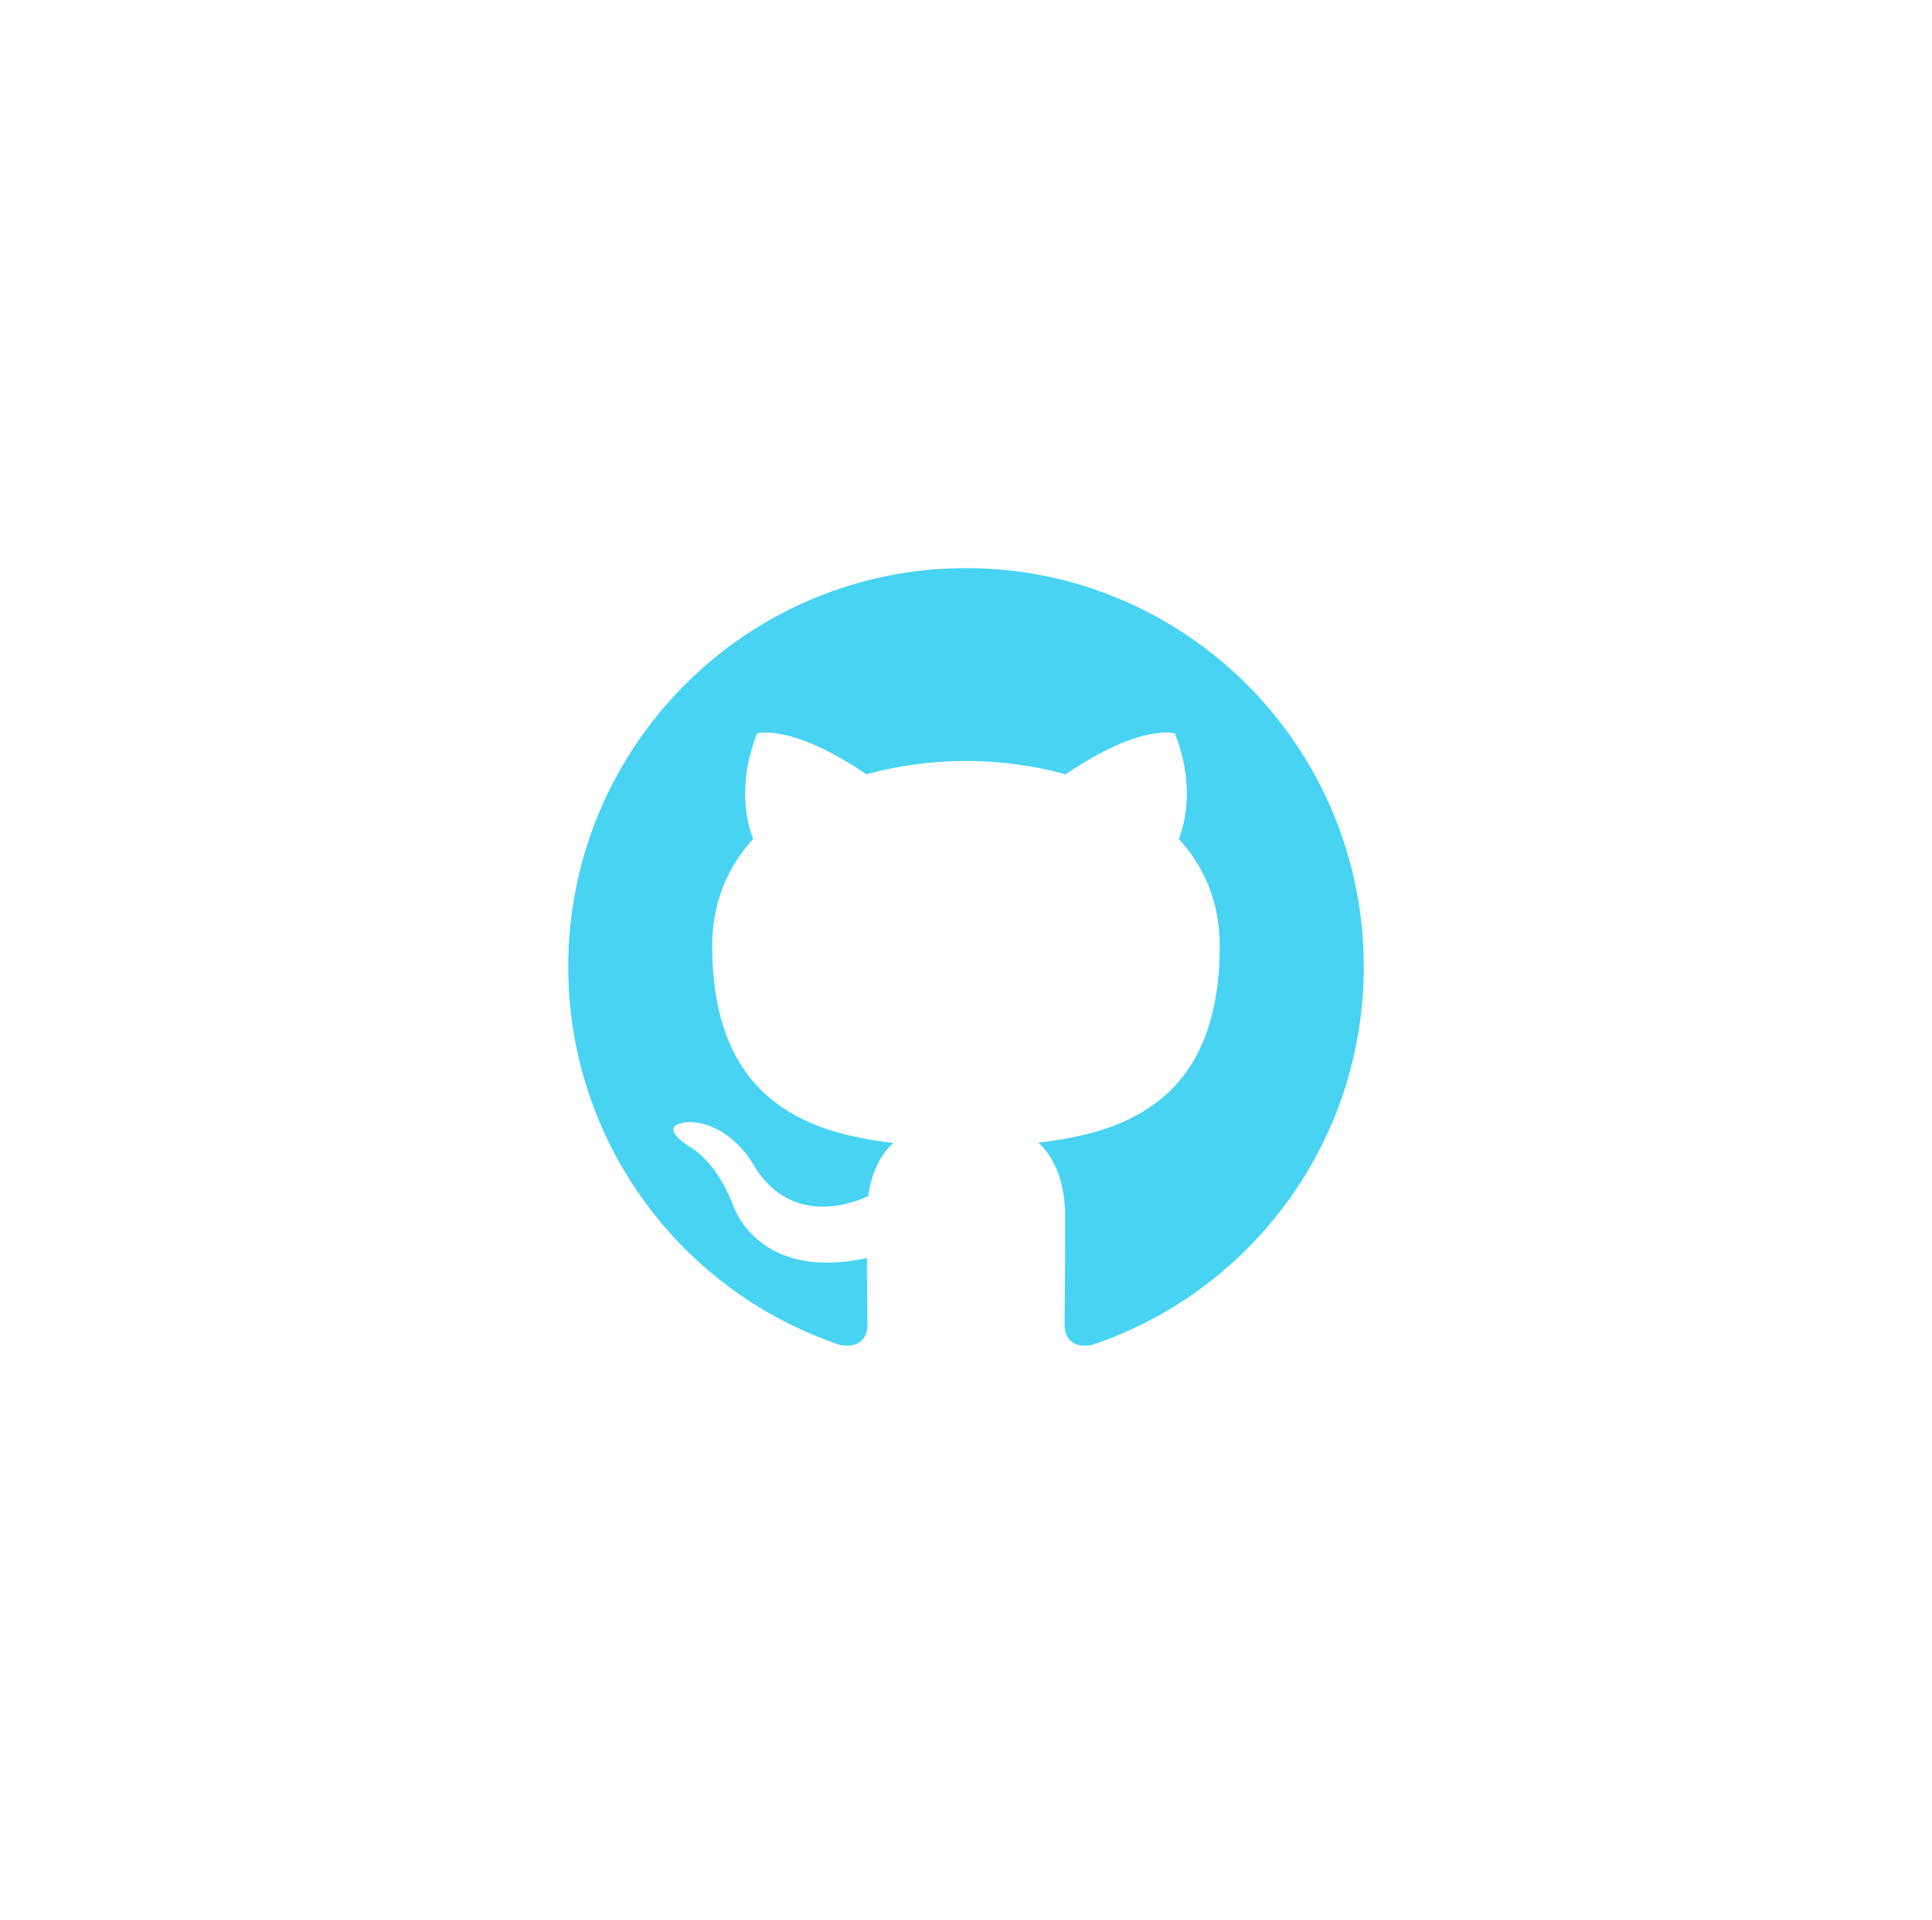 <svg width="170" height="169" viewBox="0 0 170 169" fill="none" xmlns="http://www.w3.org/2000/svg">
<g filter="url(#filter0_d_16_51)">
<path fill-rule="evenodd" clip-rule="evenodd" d="M84.996 50C65.67 50 50 65.707 50 85.085C50 100.585 60.028 113.734 73.936 118.375C75.687 118.696 76.325 117.613 76.325 116.682C76.325 115.851 76.296 113.644 76.278 110.717C66.542 112.836 64.489 106.013 64.489 106.013C62.897 101.962 60.601 100.883 60.601 100.883C57.423 98.705 60.842 98.749 60.842 98.749C64.355 98.998 66.203 102.365 66.203 102.365C69.325 107.725 74.395 106.176 76.389 105.28C76.708 103.013 77.609 101.467 78.611 100.589C70.84 99.705 62.668 96.693 62.668 83.25C62.668 79.421 64.033 76.288 66.271 73.835C65.911 72.948 64.71 69.381 66.613 64.551C66.613 64.551 69.552 63.608 76.239 68.148C79.031 67.37 82.025 66.98 85.001 66.967C87.973 66.98 90.968 67.37 93.764 68.148C100.446 63.608 103.379 64.551 103.379 64.551C105.289 69.381 104.087 72.948 103.727 73.835C105.97 76.288 107.326 79.421 107.326 83.25C107.326 96.728 99.141 99.693 91.343 100.562C92.602 101.645 93.72 103.785 93.72 107.06C93.72 111.749 93.678 115.533 93.678 116.682C93.678 117.622 94.307 118.714 96.084 118.371C109.981 113.721 120 100.581 120 85.085C120 65.707 104.329 50 84.996 50Z" fill="#48D3F2"/>
</g>
<defs>
<filter id="filter0_d_16_51" x="0" y="0" width="170" height="168.435" filterUnits="userSpaceOnUse" color-interpolation-filters="sRGB">
<feFlood flood-opacity="0" result="BackgroundImageFix"/>
<feColorMatrix in="SourceAlpha" type="matrix" values="0 0 0 0 0 0 0 0 0 0 0 0 0 0 0 0 0 0 127 0" result="hardAlpha"/>
<feOffset/>
<feGaussianBlur stdDeviation="25"/>
<feComposite in2="hardAlpha" operator="out"/>
<feColorMatrix type="matrix" values="0 0 0 0 0 0 0 0 0 0.769 0 0 0 0 0.941 0 0 0 1 0"/>
<feBlend mode="normal" in2="BackgroundImageFix" result="effect1_dropShadow_16_51"/>
<feBlend mode="normal" in="SourceGraphic" in2="effect1_dropShadow_16_51" result="shape"/>
</filter>
</defs>
</svg>
